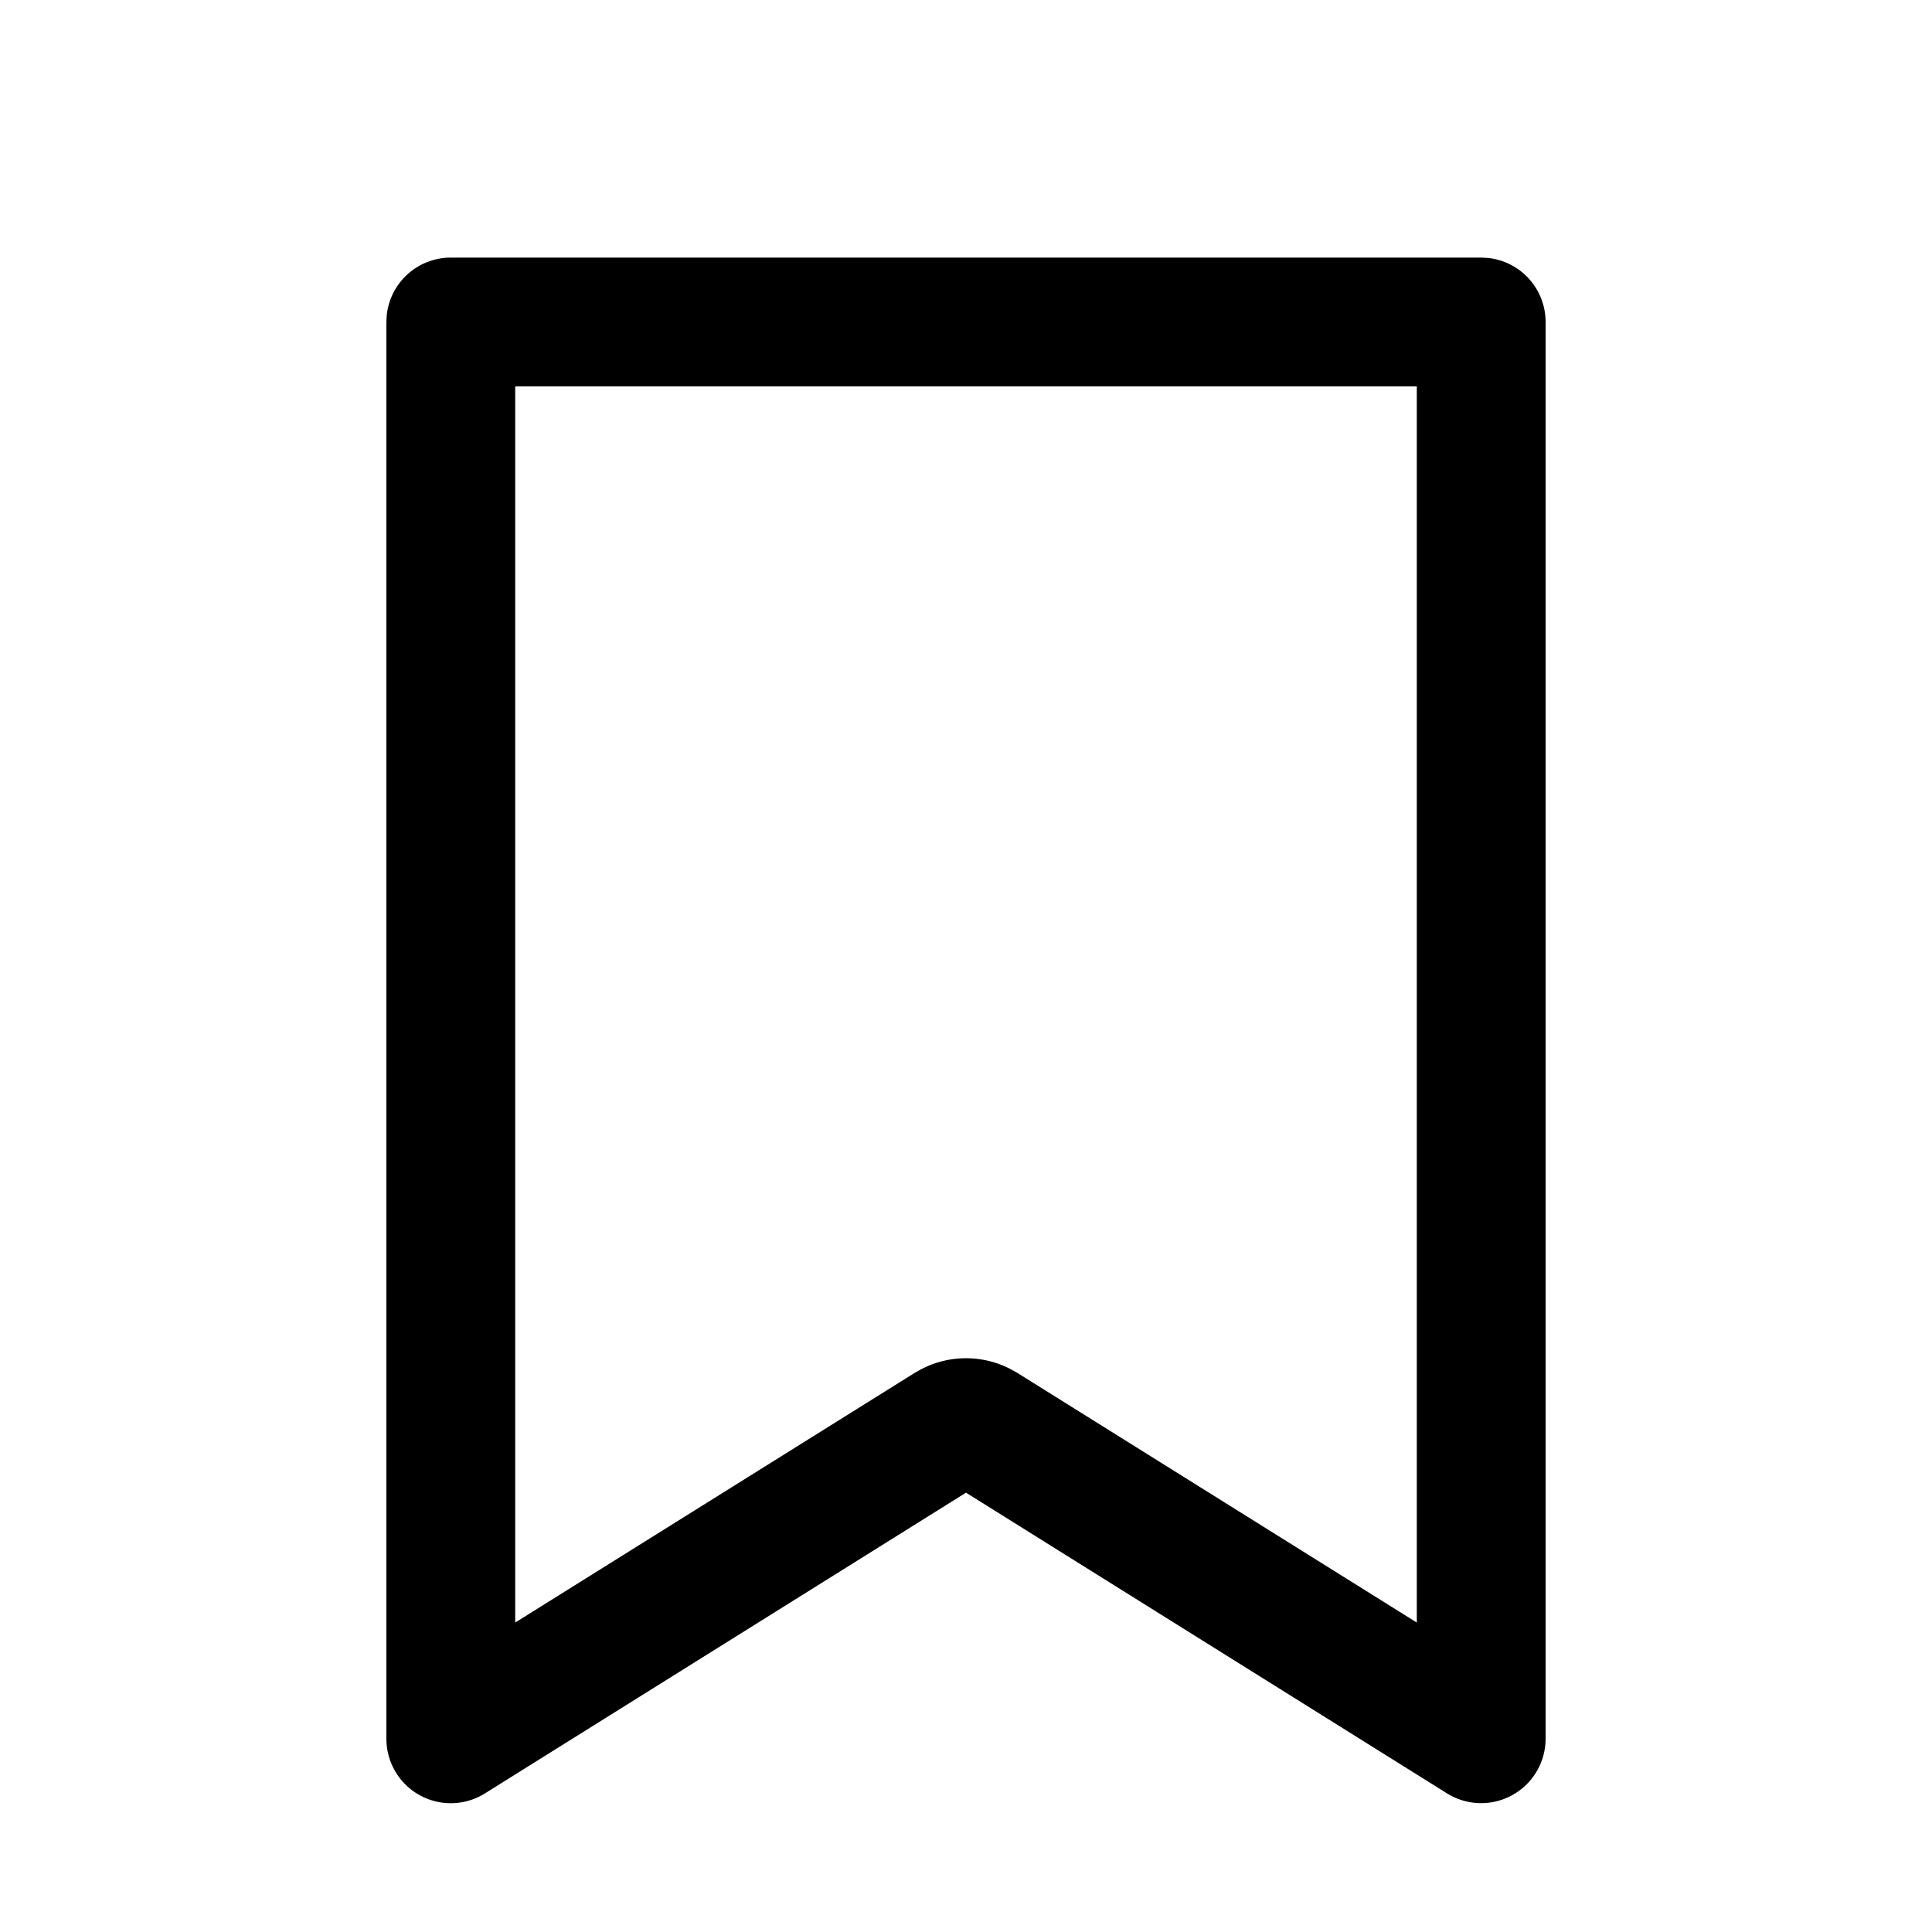 <svg xmlns="http://www.w3.org/2000/svg" width="30" height="30" fill="none"><path fill="#000" d="M23.103 4.005A1 1 0 0 1 24 5v22a1.001 1.001 0 0 1-1.53.848L15 23.178l-7.47 4.67A1 1 0 0 1 6 27V5l.005-.103A1 1 0 0 1 7 4h16zM8 25.195l6.205-3.878.093-.052a1.5 1.5 0 0 1 1.404 0l.093.052L22 25.195V6H8z" style="fill:#000;fill-opacity:1"/></svg>